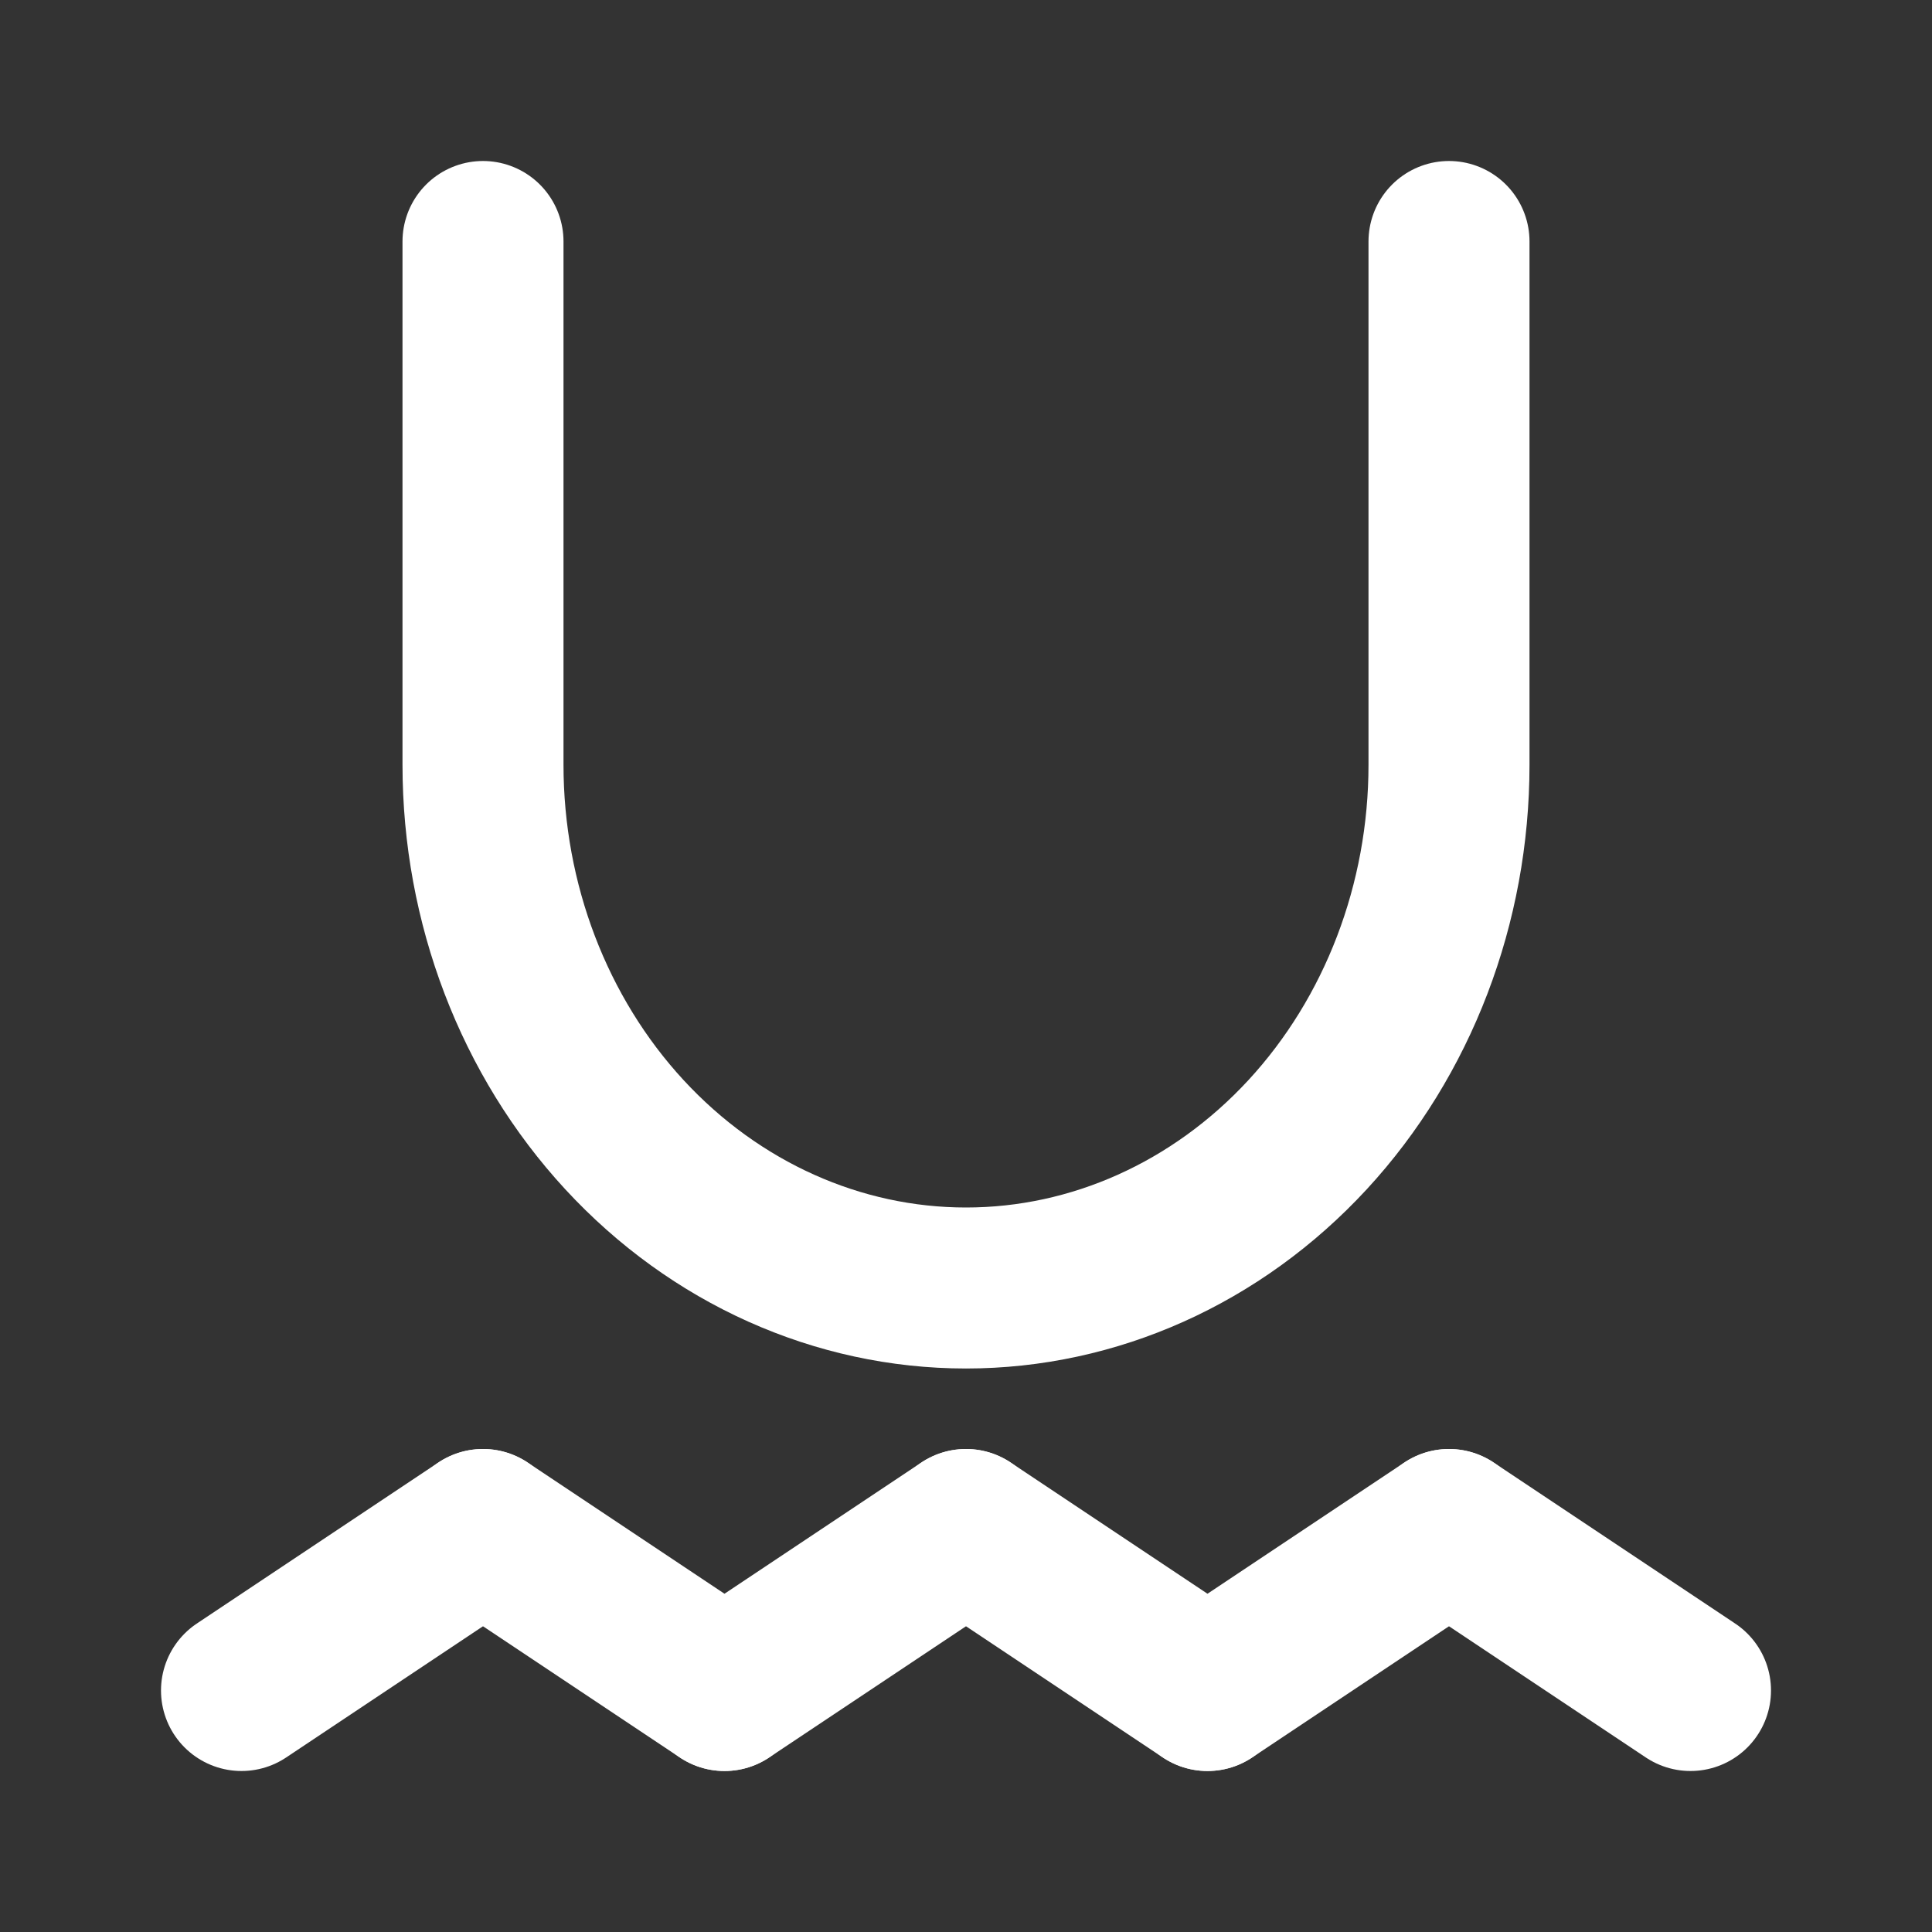 <svg width="24" height="24" viewBox="0 0 24 24" fill="none" xmlns="http://www.w3.org/2000/svg">
<rect x="0" y="0" width="24" height="24" fill="#333333" stroke="none"/>
<path d="M6 3V9.5C6 11.224 6.632 12.877 7.757 14.096C8.883 15.315 10.409 16 12 16C13.591 16 15.117 15.315 16.243 14.096C17.368 12.877 18 11.224 18 9.5V3" stroke="#ffffff" stroke-width="2" stroke-linecap="round" stroke-linejoin="round"/>
<path d="M3 21L6 19" stroke="#ffffff" stroke-width="2" stroke-linecap="round" stroke-linejoin="round"/>
<path d="M6 19L9 21" stroke="#ffffff" stroke-width="2" stroke-linecap="round" stroke-linejoin="round"/>
<path d="M9 21L12 19" stroke="#ffffff" stroke-width="2" stroke-linecap="round" stroke-linejoin="round"/>
<path d="M12 19L15 21" stroke="#ffffff" stroke-width="2" stroke-linecap="round" stroke-linejoin="round"/>
<path d="M15 21L18 19" stroke="#ffffff" stroke-width="2" stroke-linecap="round" stroke-linejoin="round"/>
<path d="M18 19L21 21" stroke="#ffffff" stroke-width="2" stroke-linecap="round" stroke-linejoin="round"/>
</svg>
